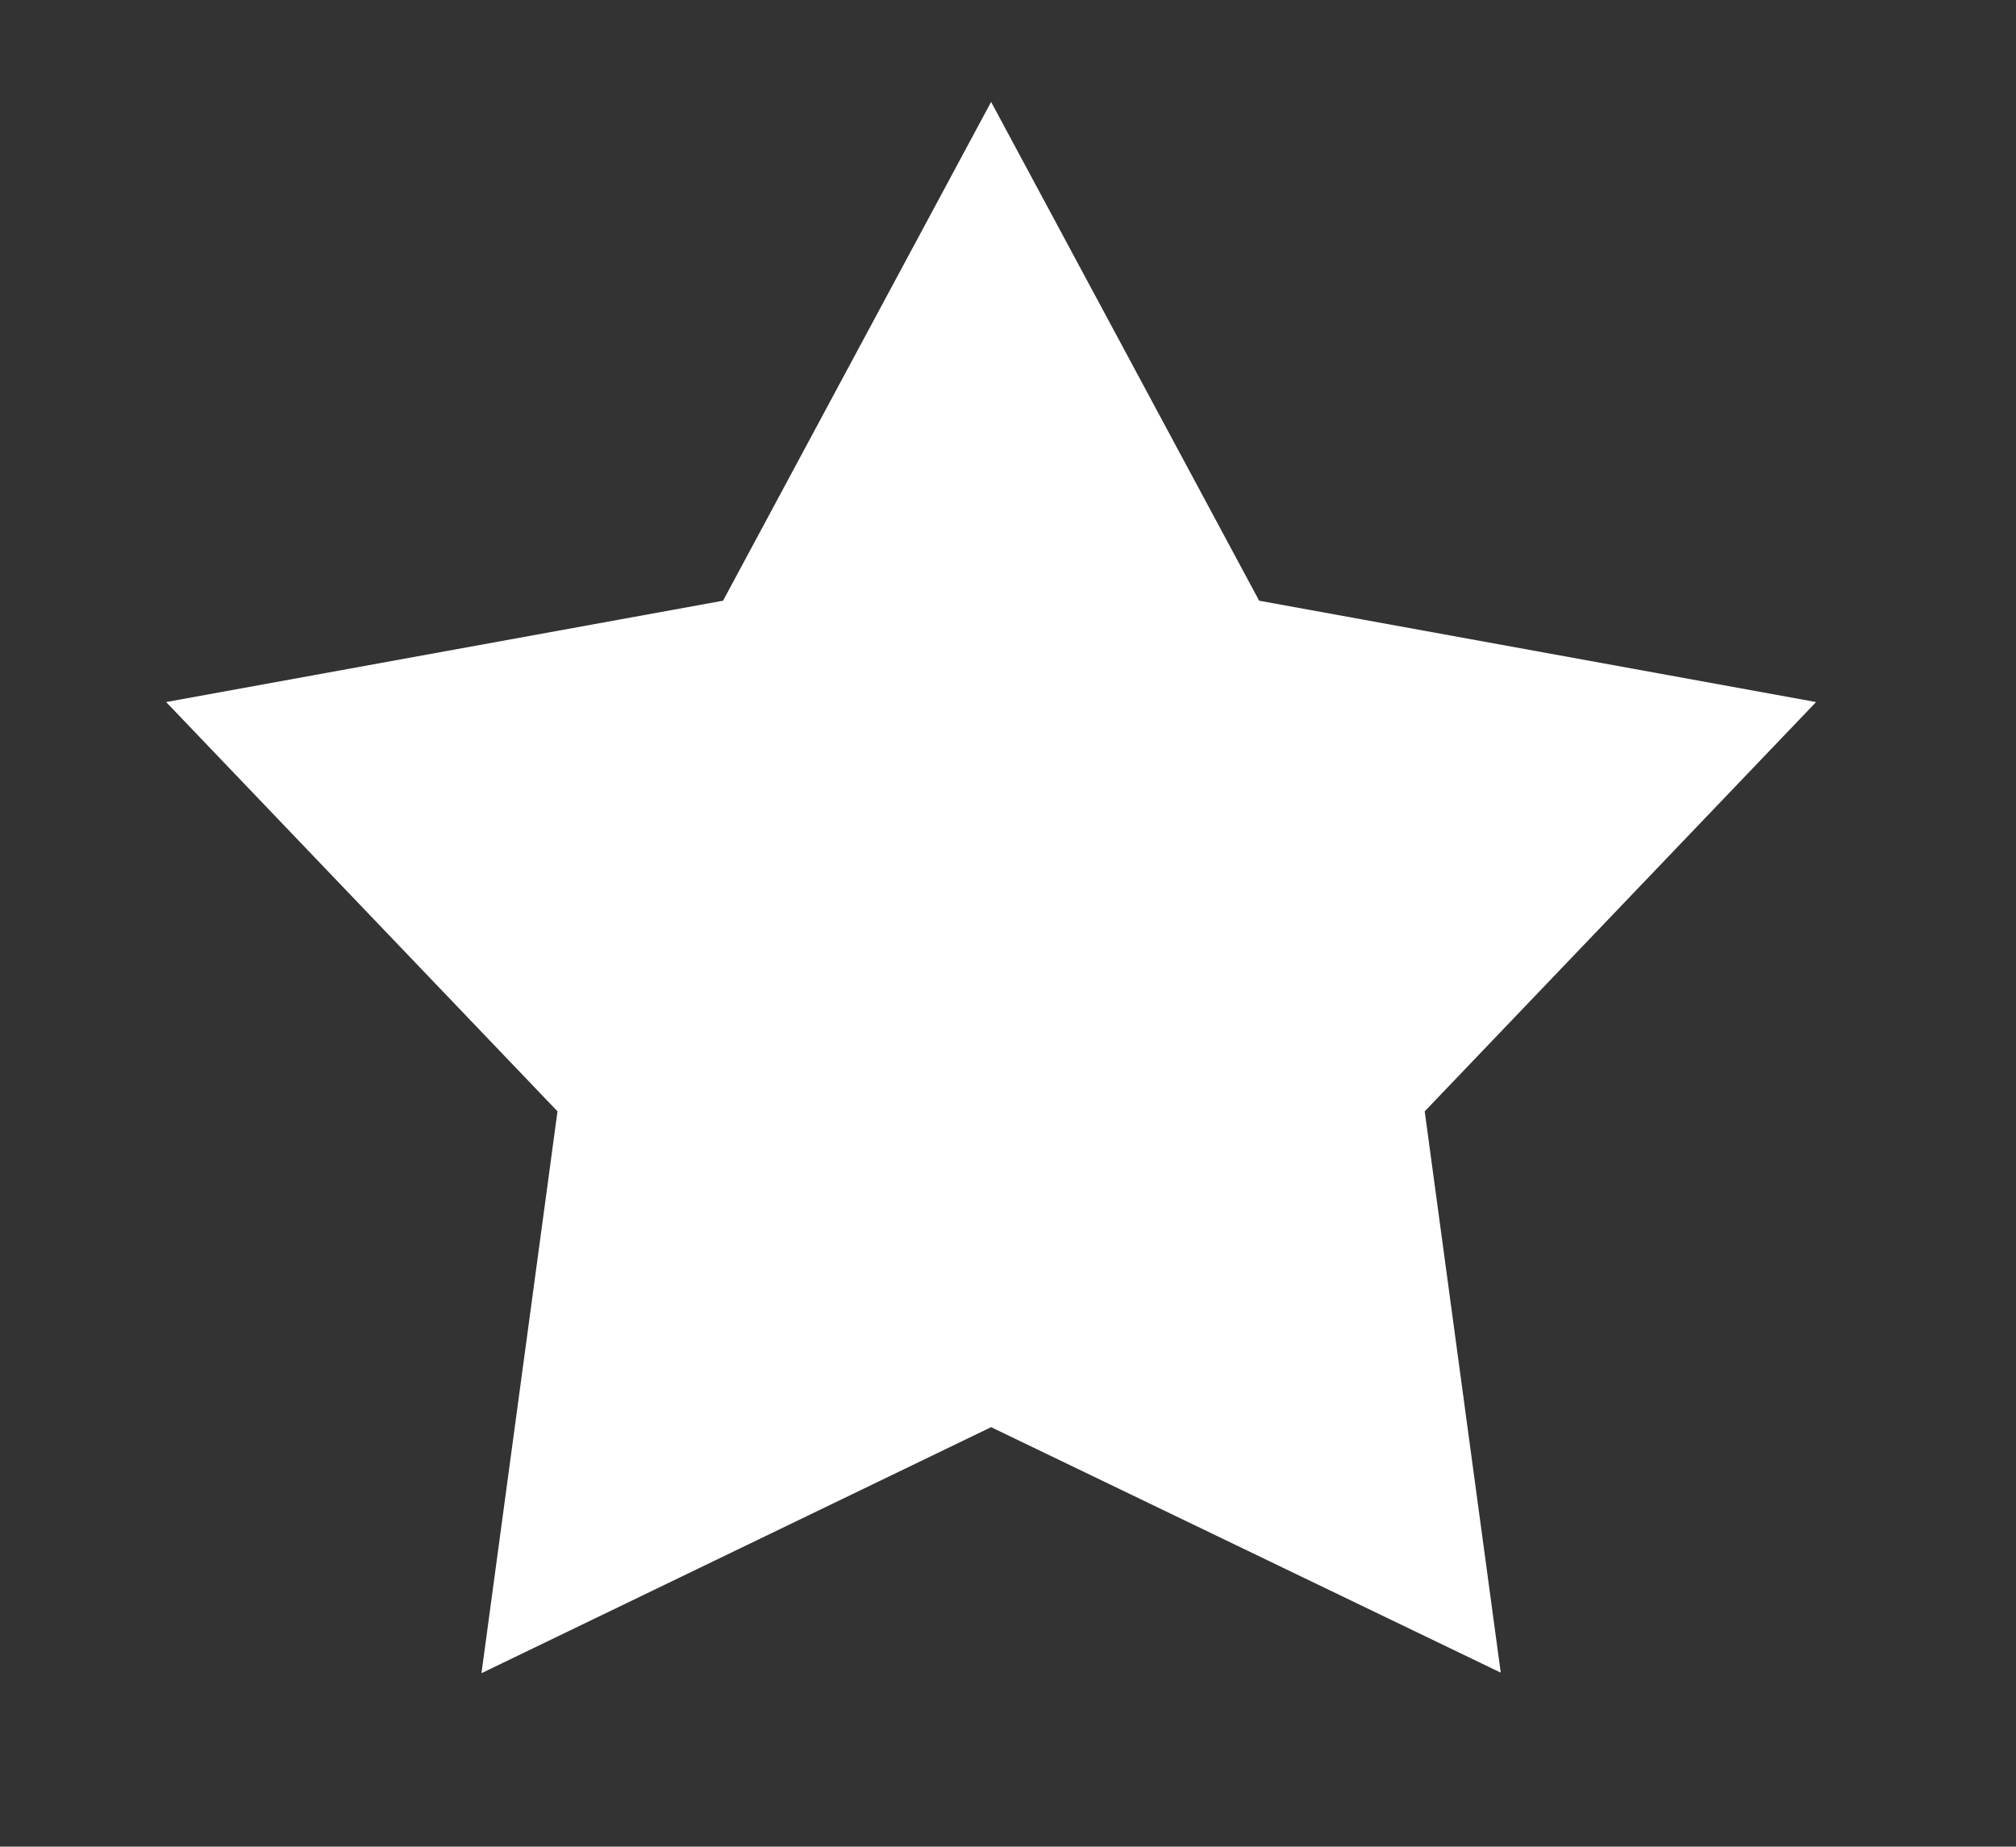 <?xml version="1.0" encoding="utf-8"?>
<!-- Generator: Adobe Illustrator 17.1.0, SVG Export Plug-In . SVG Version: 6.00 Build 0)  -->
<!DOCTYPE svg PUBLIC "-//W3C//DTD SVG 1.1//EN" "http://www.w3.org/Graphics/SVG/1.1/DTD/svg11.dtd">
<svg version="1.1" id="Layer_1" xmlns="http://www.w3.org/2000/svg" xmlns:xlink="http://www.w3.org/1999/xlink" x="0px" y="0px"
	 viewBox="0 0 358 328" enable-background="new 0 0 358 328" xml:space="preserve">
<rect x="0" y="0" width="358" height="328" fill="#333333" stroke="none"/>
<path fill="#FFFFFF" d="M176,18.1l47.6,88.6l98.9,18L253,197.4l13.5,99.7L176,253.5l-90.5,43.7L99,197.4l-69.5-72.7l98.9-18
	L176,18.1z"/>
</svg>
